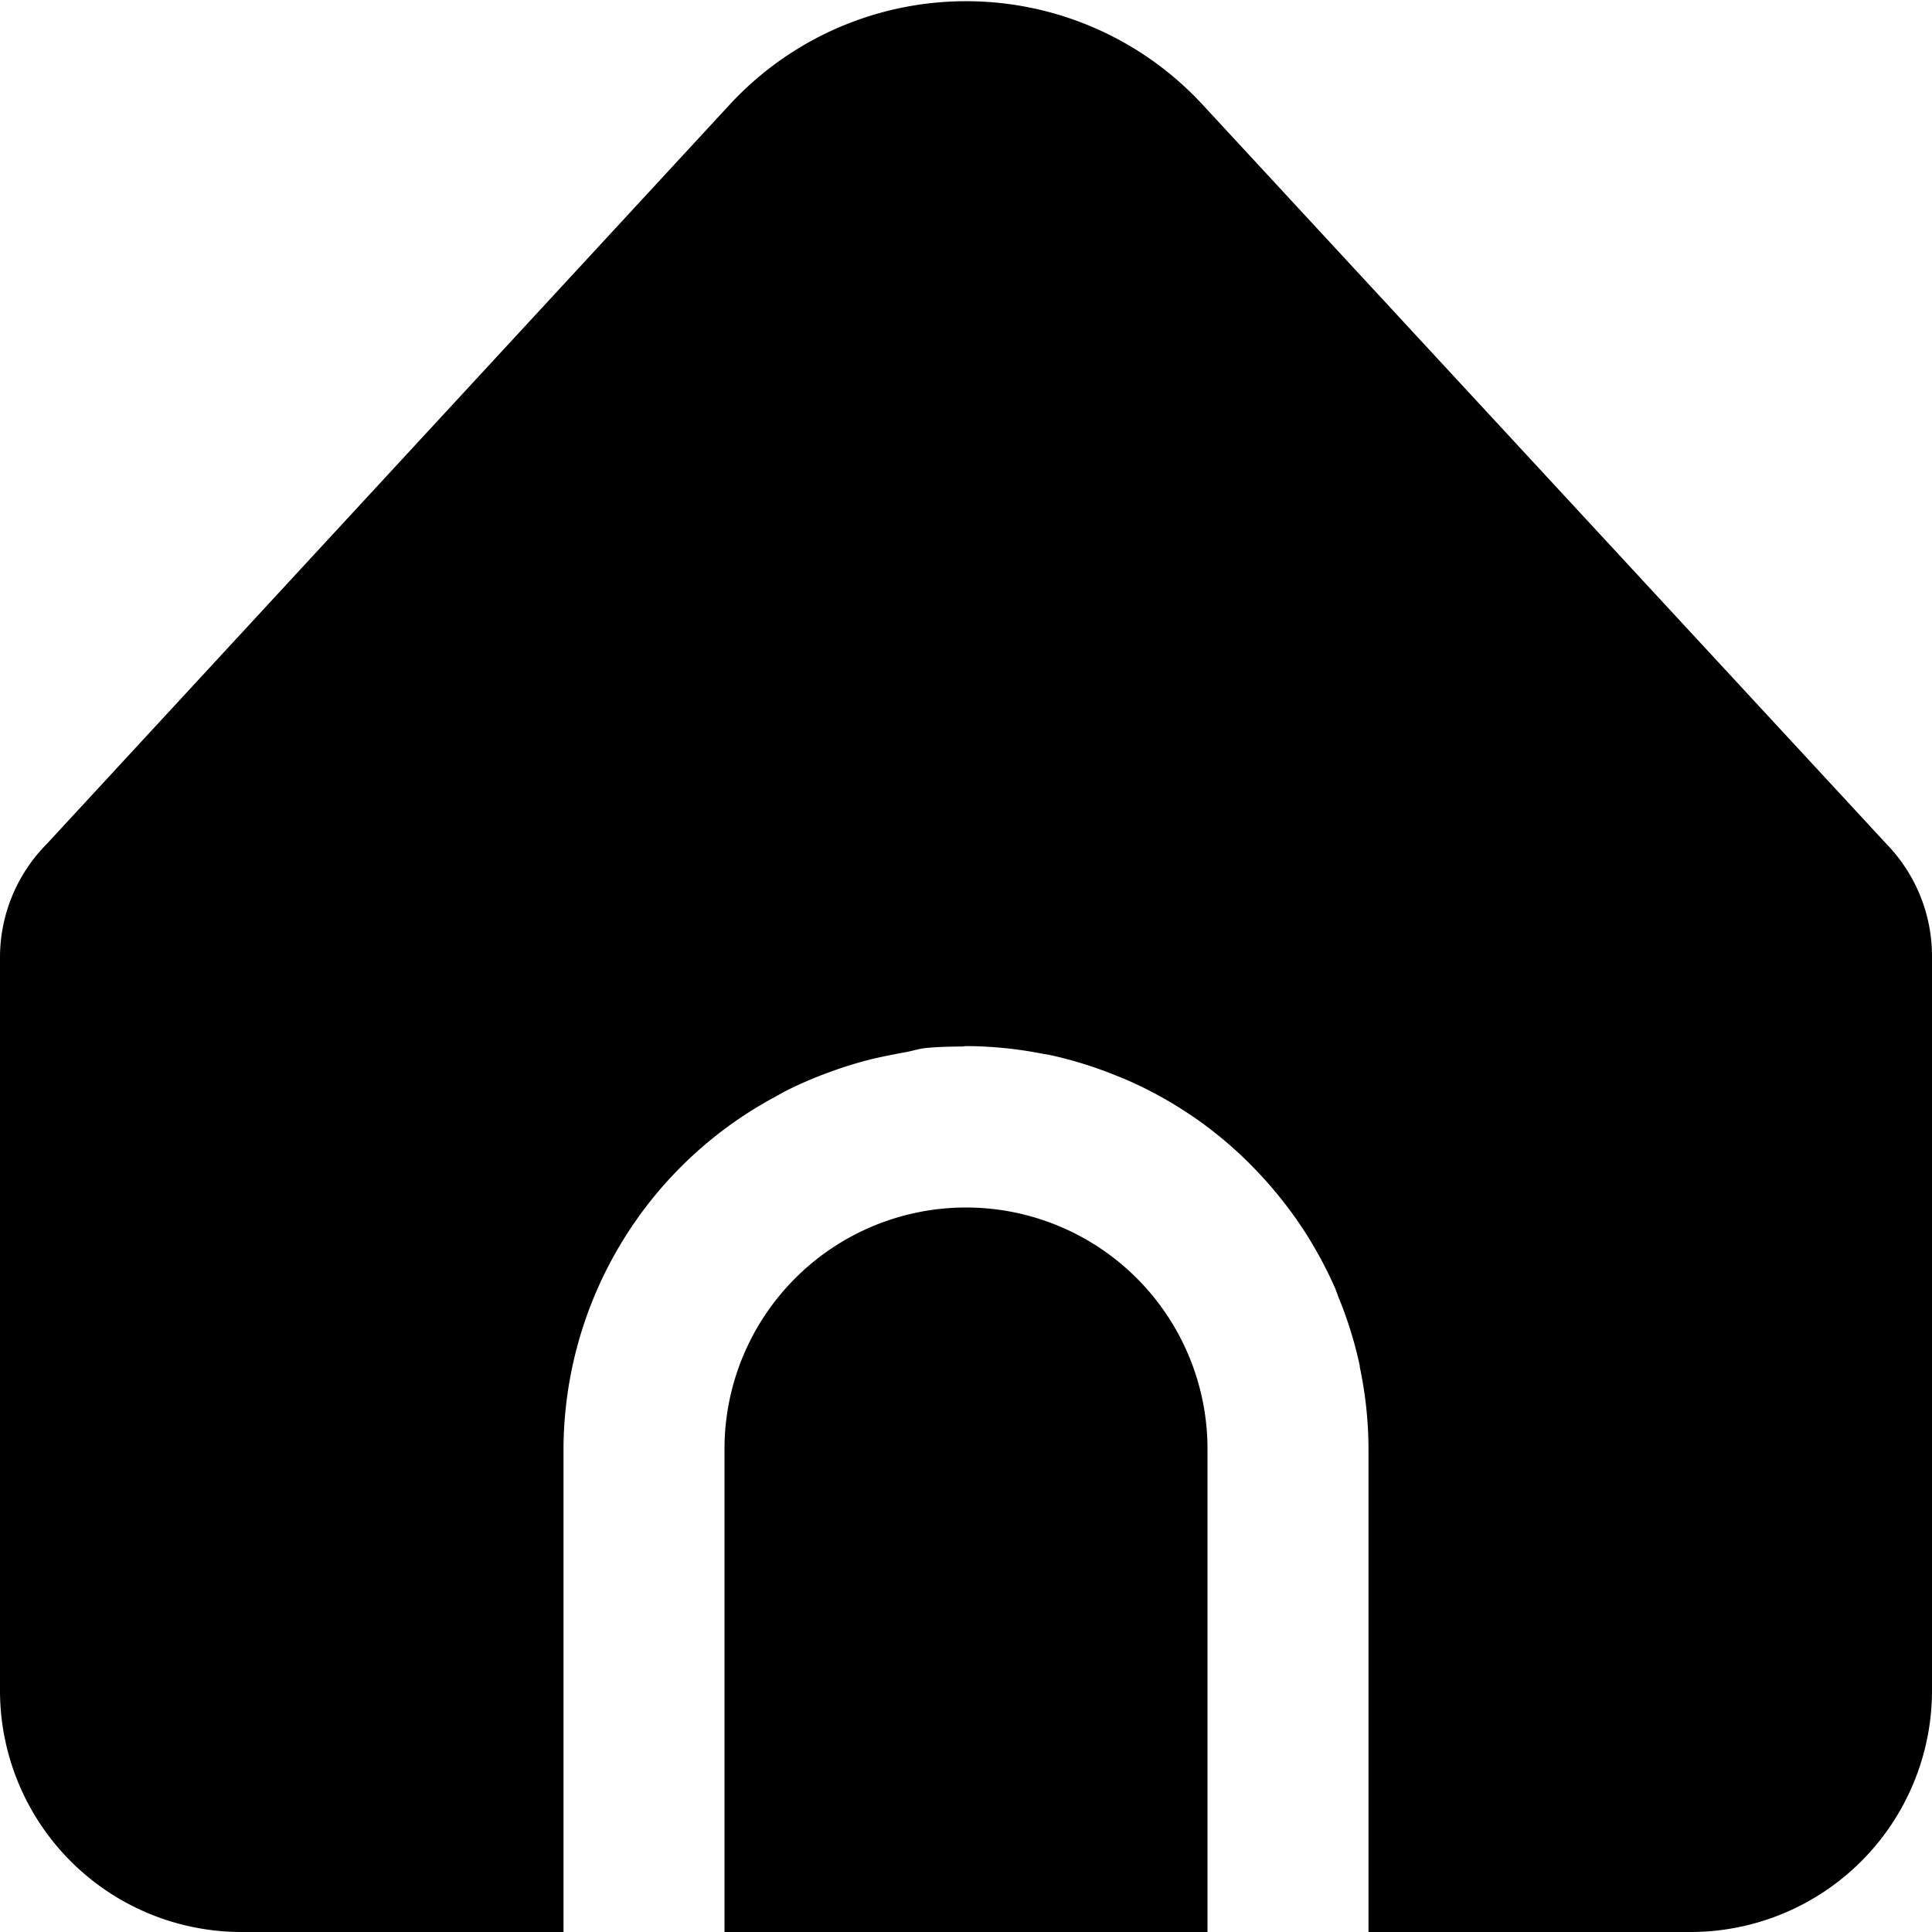 <svg id="Filled" xmlns="http://www.w3.org/2000/svg" viewBox="0 0 24 24">
<title>Home</title>
<path d="M23.437,10.487,14.939,1.3a4,4,0,0,0-5.875,0L.581,10.484A2,2,0,0,0,0,11.894V21a3,3,0,0,0,3,3H7V18a4.985,4.985,0,0,1,2.628-4.374c.05-.028.1-.056.152-.083a4.969,4.969,0,0,1,.576-.243c.135-.049.272-.091.413-.128s.311-.07.471-.1c.088-.014.17-.044.26-.053.154-.015.3-.018.455-.019.016,0,.03-.005.045-.005l.018,0a5,5,0,0,1,.922.093c.034.007.068.01.1.017a5.015,5.015,0,0,1,.834.26c.038.015.076.029.114.046a4.964,4.964,0,0,1,.742.4l.111.074a5.038,5.038,0,0,1,.643.531c.032.031.062.062.093.094a5.16,5.16,0,0,1,.534.646l.068.1a5.062,5.062,0,0,1,.409.753c.013.032.024.064.037.1a4.961,4.961,0,0,1,.266.855c0,.022.007.045.011.067A4.974,4.974,0,0,1,17,18v6h4a3,3,0,0,0,3-3V11.879A2,2,0,0,0,23.437,10.487Z"/><path d="M12,15a3,3,0,0,0-3,3v6h6V18A3,3,0,0,0,12,15Z"/></svg>


